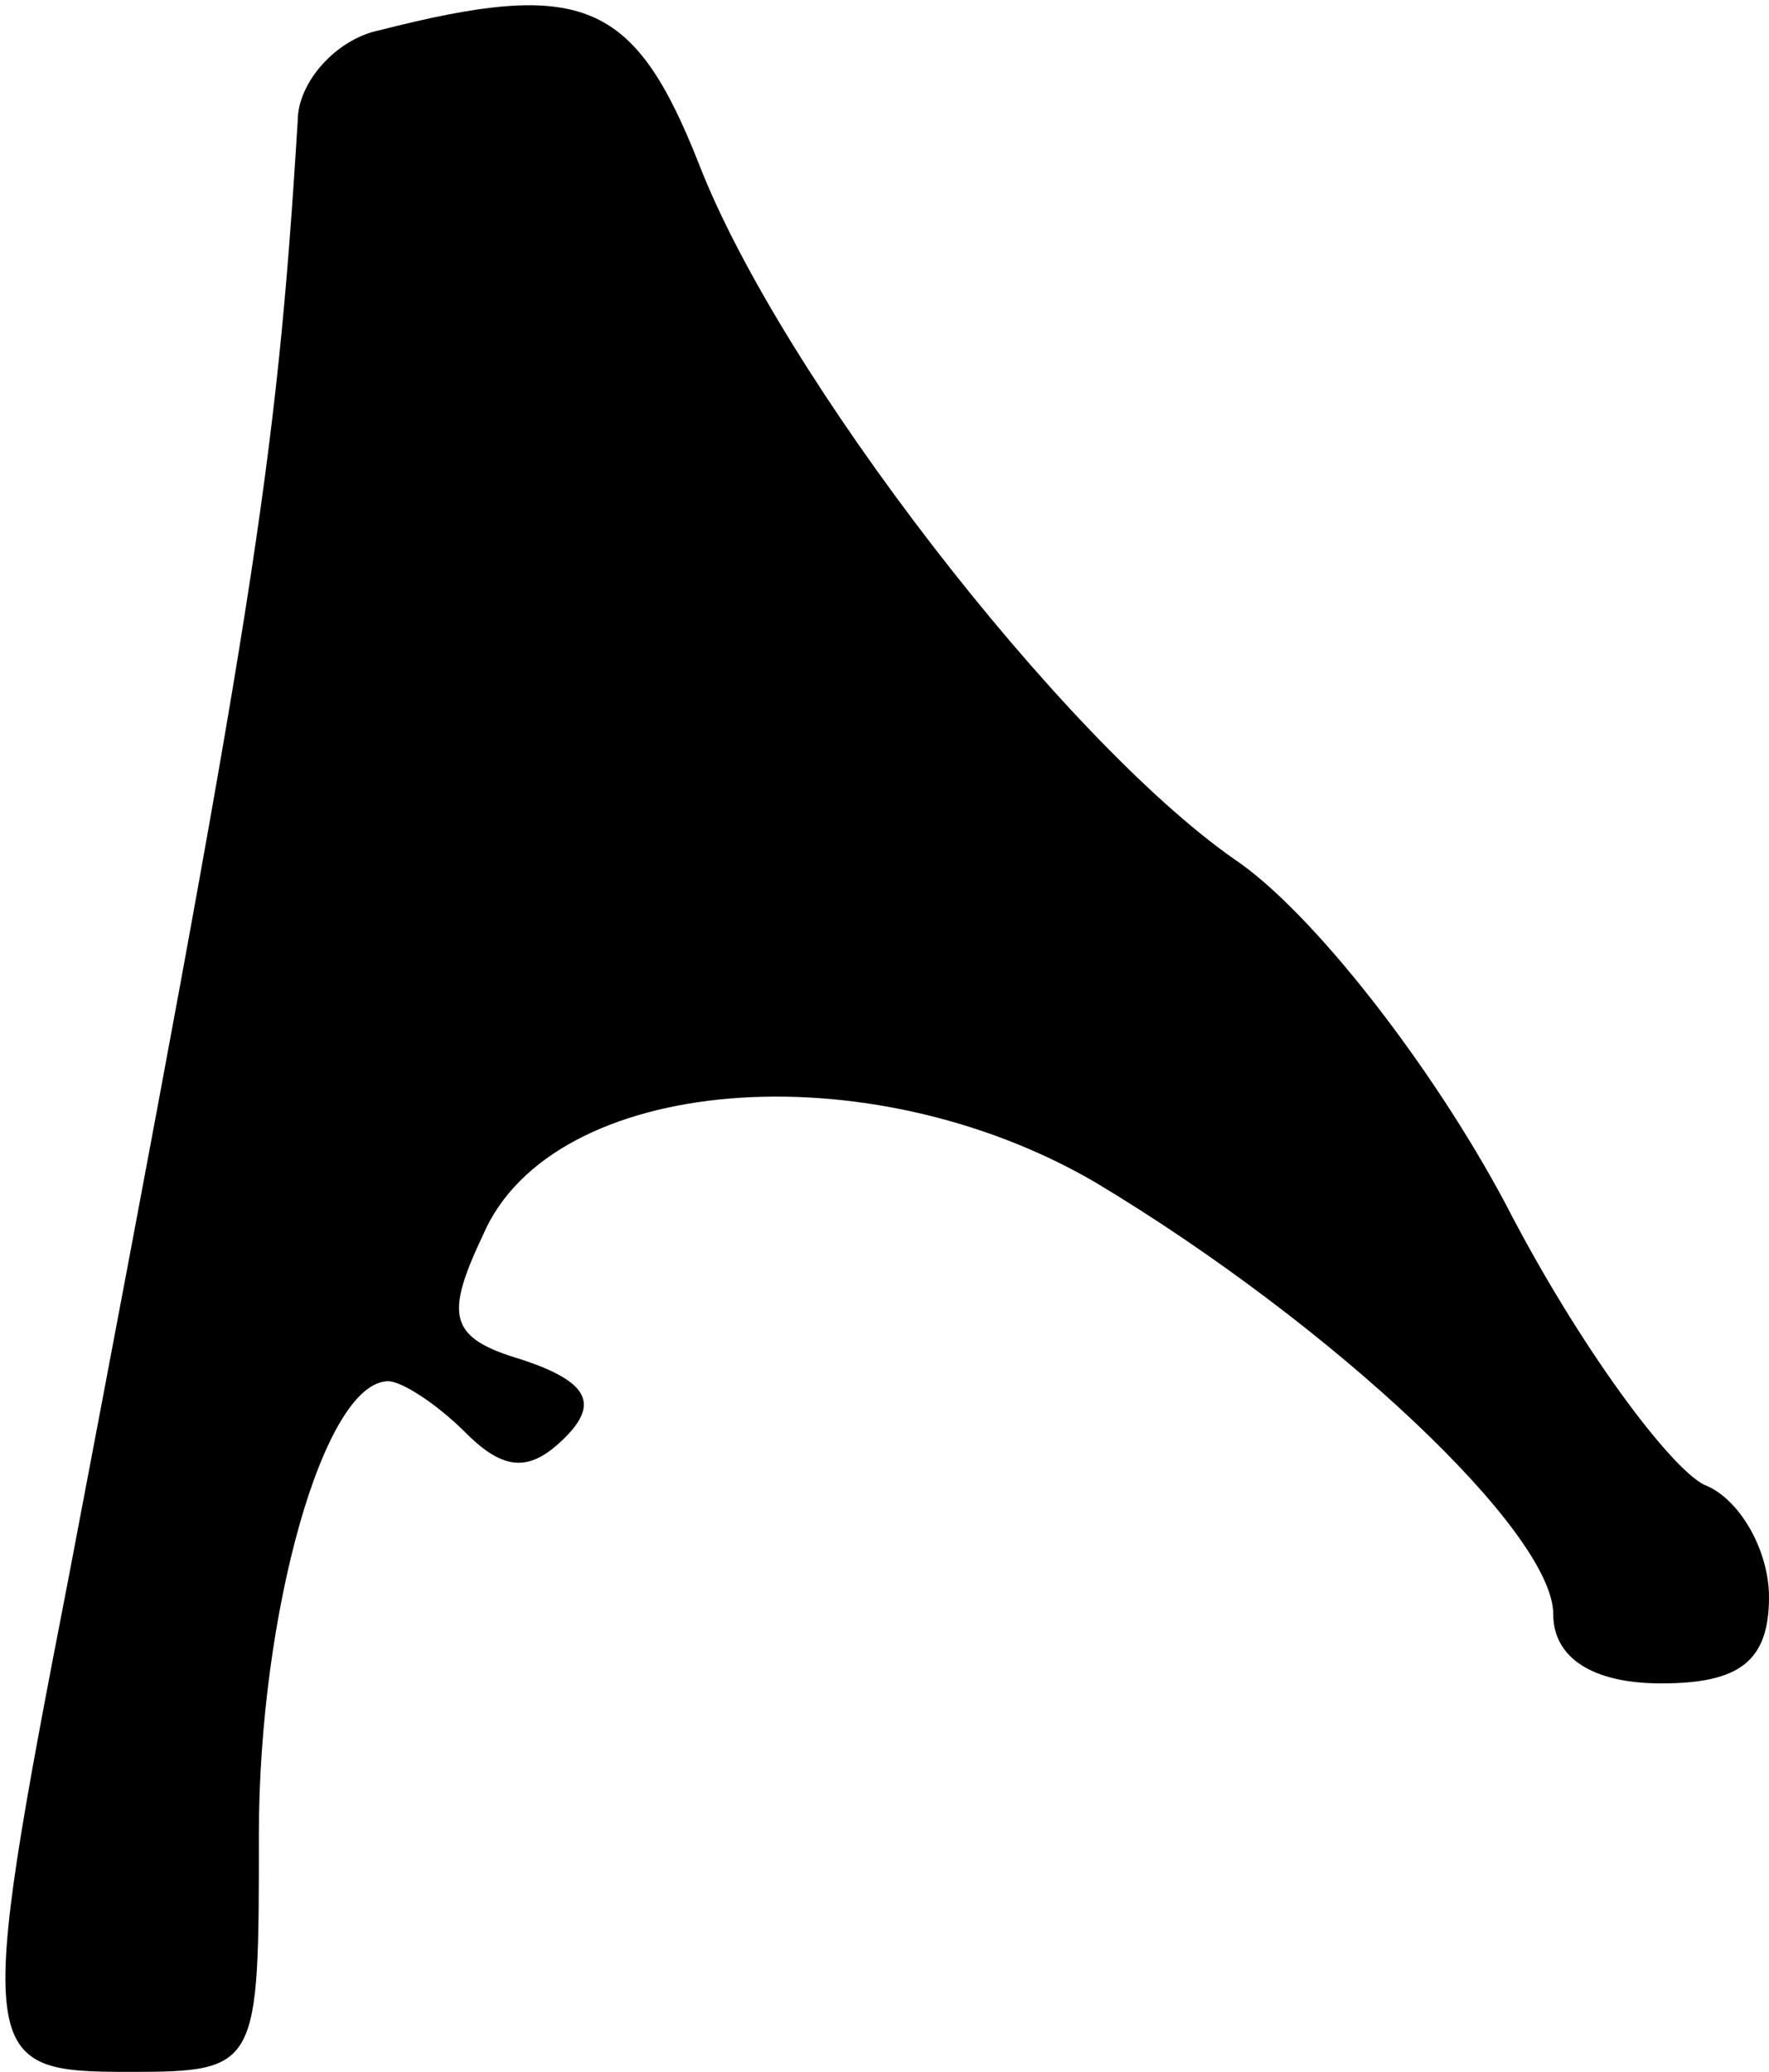 <?xml version="1.0" standalone="no"?>
<!DOCTYPE svg PUBLIC "-//W3C//DTD SVG 20010904//EN"
 "http://www.w3.org/TR/2001/REC-SVG-20010904/DTD/svg10.dtd">
<svg version="1.0" xmlns="http://www.w3.org/2000/svg"
 width="41pt" height="48pt" viewBox="0 0 41 48"
 preserveAspectRatio="xMidYMid meet">
<g transform="translate(0,48) scale(0.1,-0.1)"
fill="#000000" stroke="none">
<path fill="#000000" stroke="none" d="M88 473 c-10 -2 -19 -12 -19 -21 -5
-81 -10 -111 -53 -337 -22 -113 -21 -115 14 -115 30 0 30 1 30 55 0 51 15 105
30 105 3 0 11 -5 18 -12 9 -9 15 -9 23 -1 8 8 5 13 -10 18 -17 5 -18 10 -9 29
16 37 89 43 142 12 55 -33 106 -81 106 -100 0 -10 9 -16 25 -16 18 0 25 5 25
20 0 11 -7 23 -15 26 -8 4 -29 32 -46 65 -17 32 -45 68 -63 80 -40 28 -105
112 -124 161 -15 38 -27 43 -74 31z"/>
</g>
</svg>
